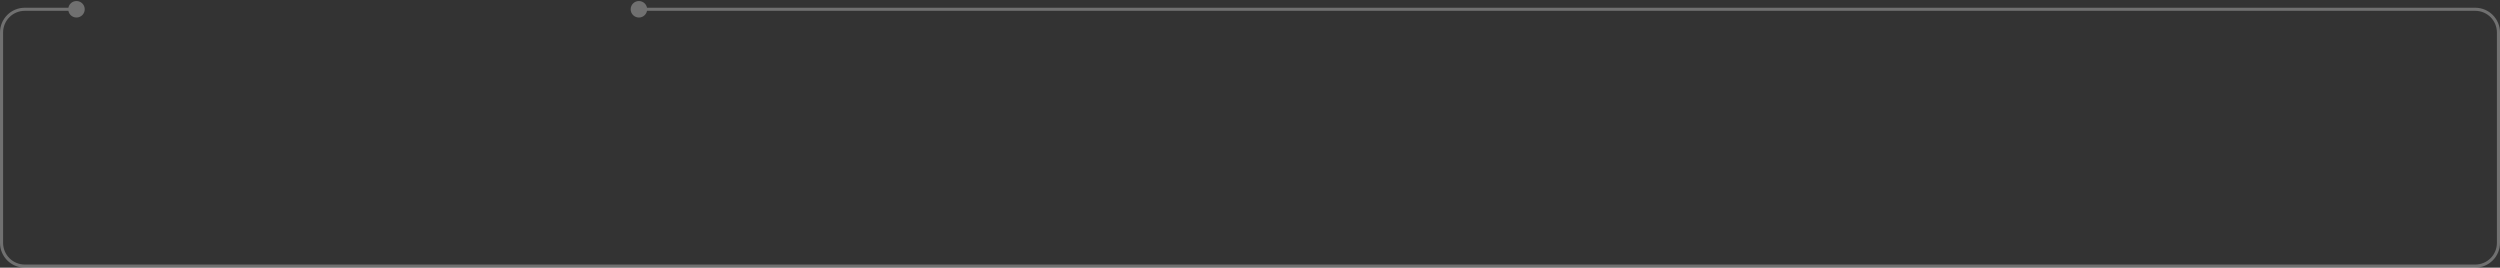 <svg width="1616" height="173" viewBox="0 0 1616 173" fill="none" xmlns="http://www.w3.org/2000/svg">
<rect x="0" y="0" width="1616" height="173" fill="#333333" stroke="none"/>
<path d="M44.107 6C44.107 8.946 46.495 11.333 49.44 11.333C52.386 11.333 54.773 8.946 54.773 6C54.773 3.054 52.386 0.667 49.44 0.667C46.495 0.667 44.107 3.054 44.107 6ZM407.656 6C407.656 8.946 410.044 11.333 412.989 11.333C415.935 11.333 418.323 8.946 418.323 6C418.323 3.054 415.935 0.667 412.989 0.667C410.044 0.667 407.656 3.054 407.656 6ZM49.44 5H16V7H49.44V5ZM0 21V157H2V21H0ZM16 173H1600V171H16V173ZM1616 157V25.88H1614V157H1616ZM1616 25.88V21H1614V25.88H1616ZM1600 5H412.989V7H1600V5ZM1616 21C1616 12.163 1608.84 5 1600 5V7C1607.73 7 1614 13.268 1614 21H1616ZM1600 173C1608.84 173 1616 165.837 1616 157H1614C1614 164.732 1607.73 171 1600 171V173ZM0 157C0 165.837 7.163 173 16 173V171C8.268 171 2 164.732 2 157H0ZM16 5C7.163 5 0 12.163 0 21H2C2 13.268 8.268 7 16 7V5Z" fill="white" fill-opacity="0.3"/>
</svg>
